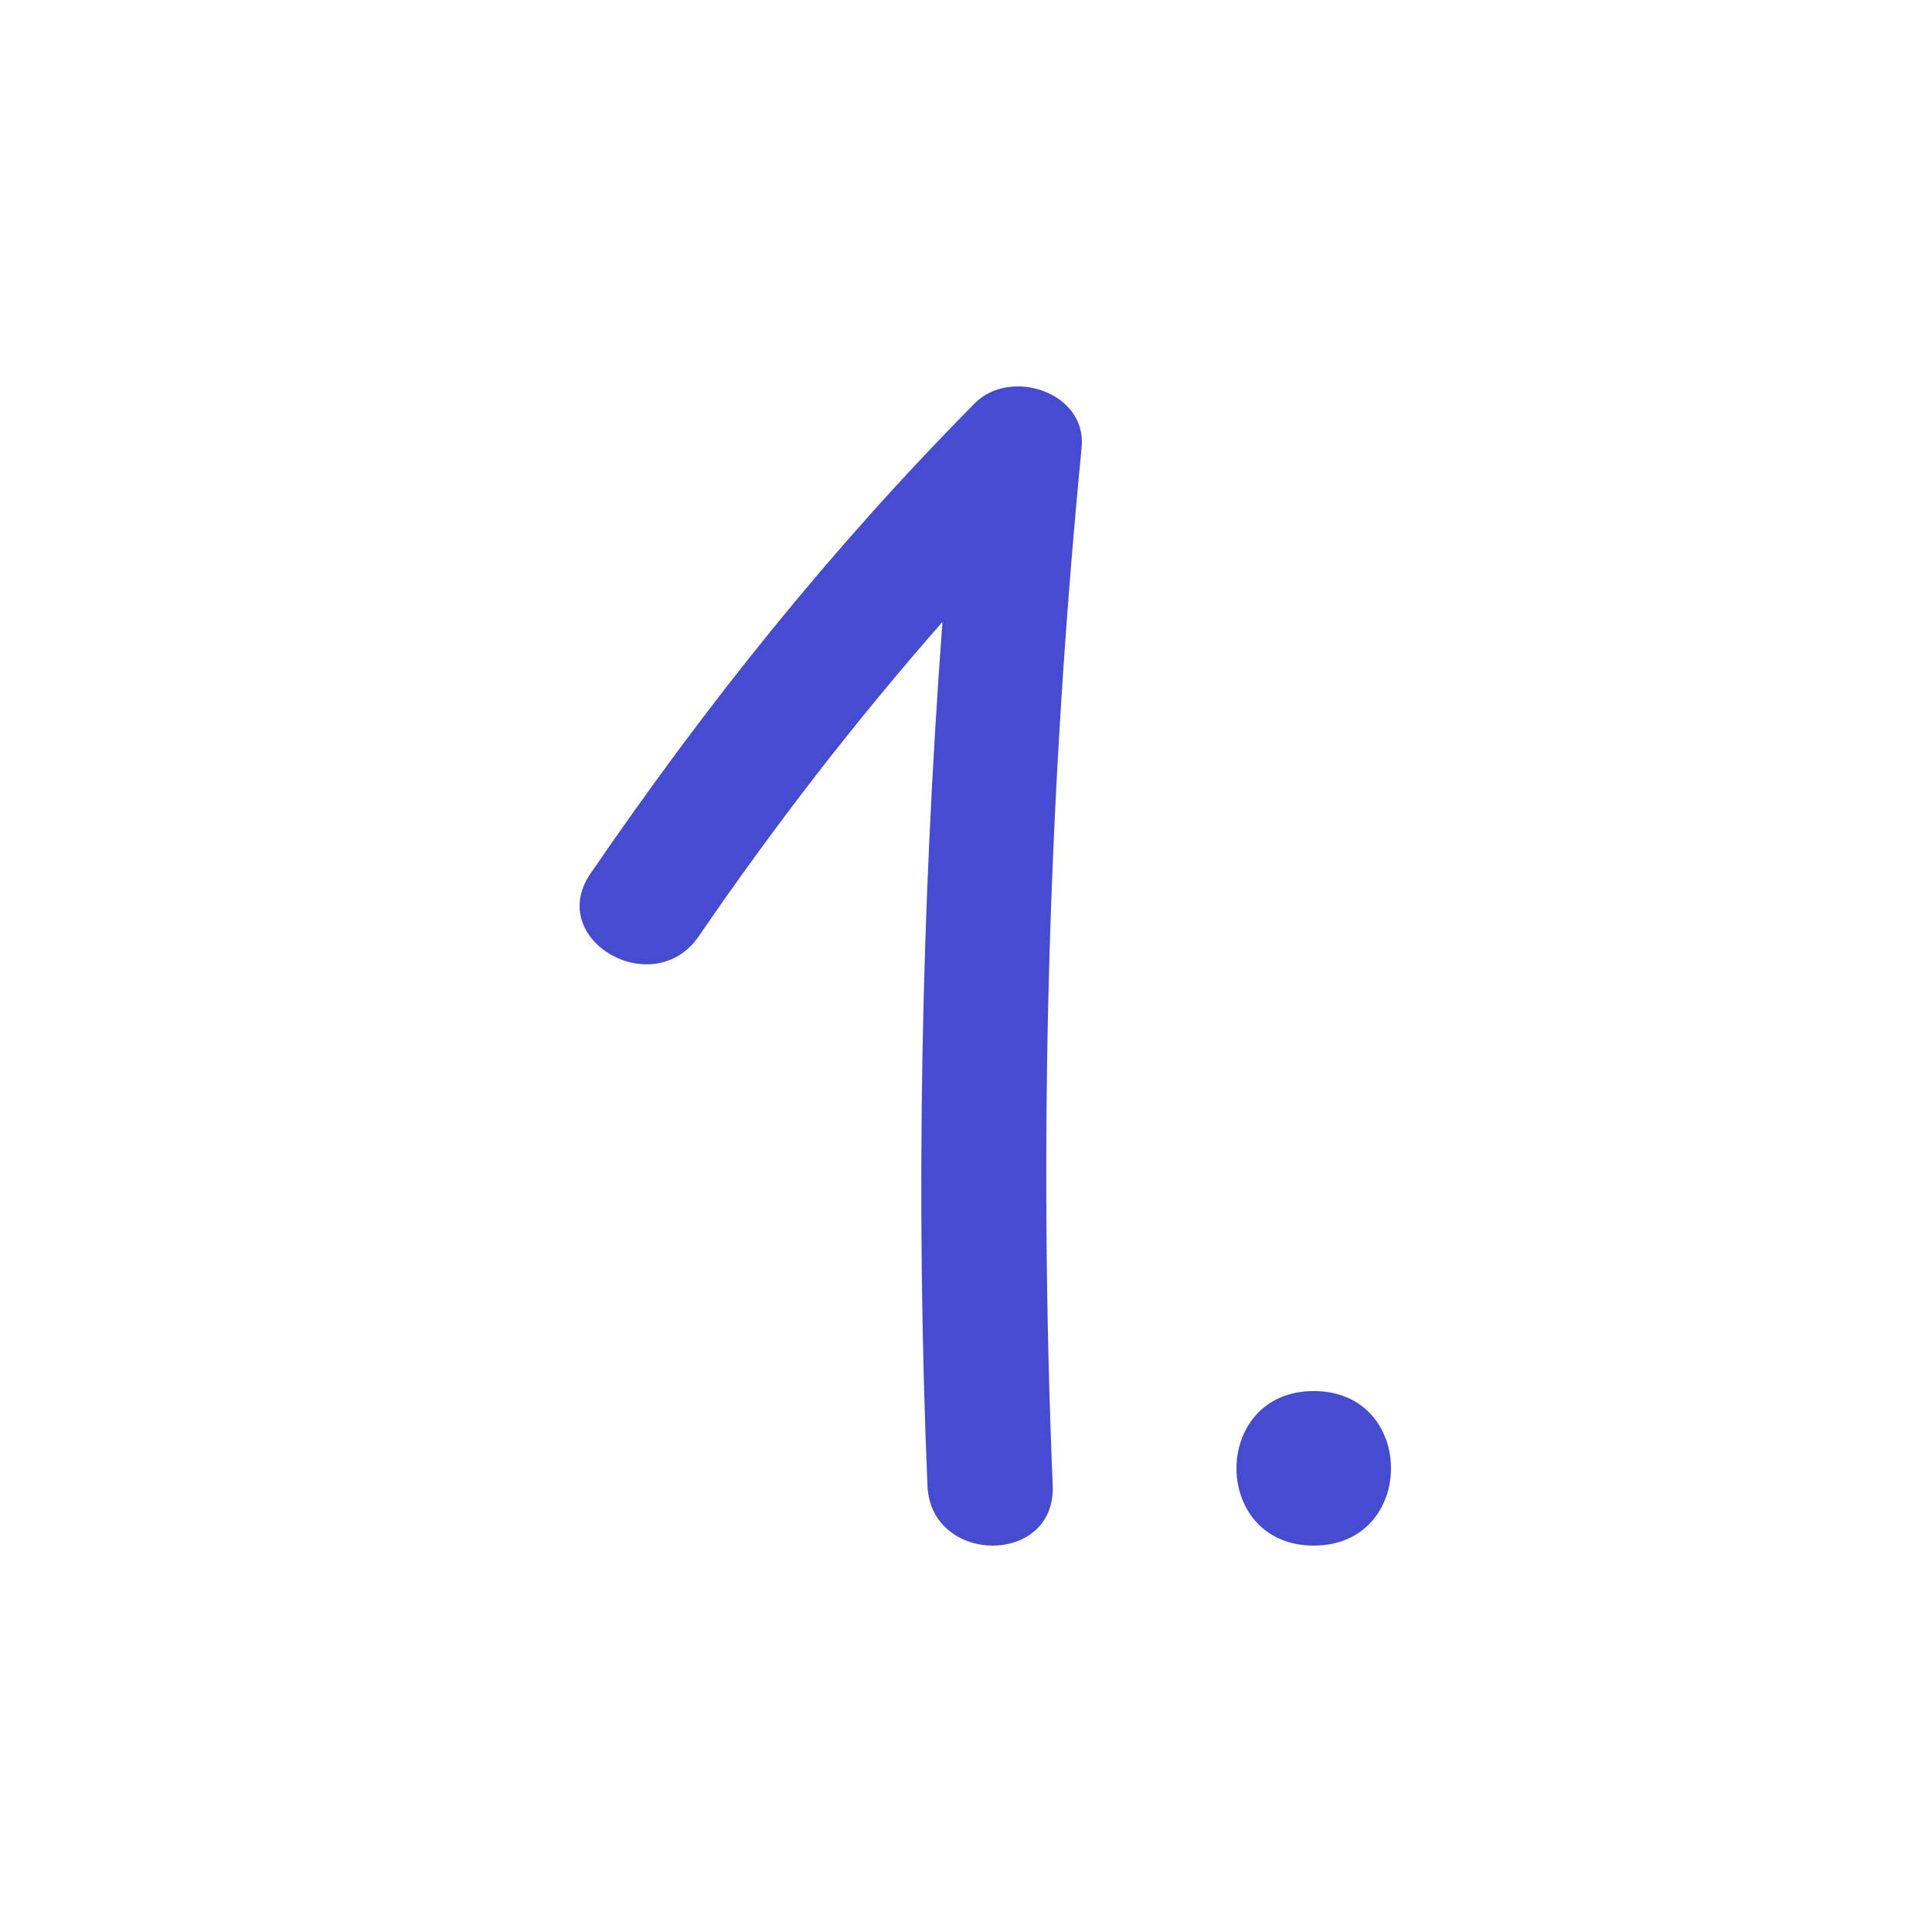 <?xml version="1.0" encoding="UTF-8"?>
<svg width="50px" height="50px" viewBox="0 0 50 50" version="1.1" xmlns="http://www.w3.org/2000/svg" xmlns:xlink="http://www.w3.org/1999/xlink">
    <title>Illus/Small/01</title>
    <g id="Illus/Small/01" stroke="none" stroke-width="1" fill="none" fill-rule="evenodd">
        <path d="M24.39,16.096 C23.84,23.533 23.693,30.992 24.002,38.446 C24.088,40.513 27.331,40.523 27.244,38.446 C26.873,29.482 27.123,20.507 27.993,11.578 C28.132,10.148 26.149,9.504 25.226,10.438 C21.478,14.228 18.291,18.216 15.283,22.606 C14.105,24.324 16.913,25.937 18.083,24.231 C20.06,21.346 22.131,18.67 24.39,16.096" id="Fill-1" fill="#464CD0"></path>
        <path d="M34,40 C36.664,40 36.668,36 34,36 C31.335,36 31.331,40 34,40" id="Fill-4" fill="#464CD0"></path>
    </g>
</svg>